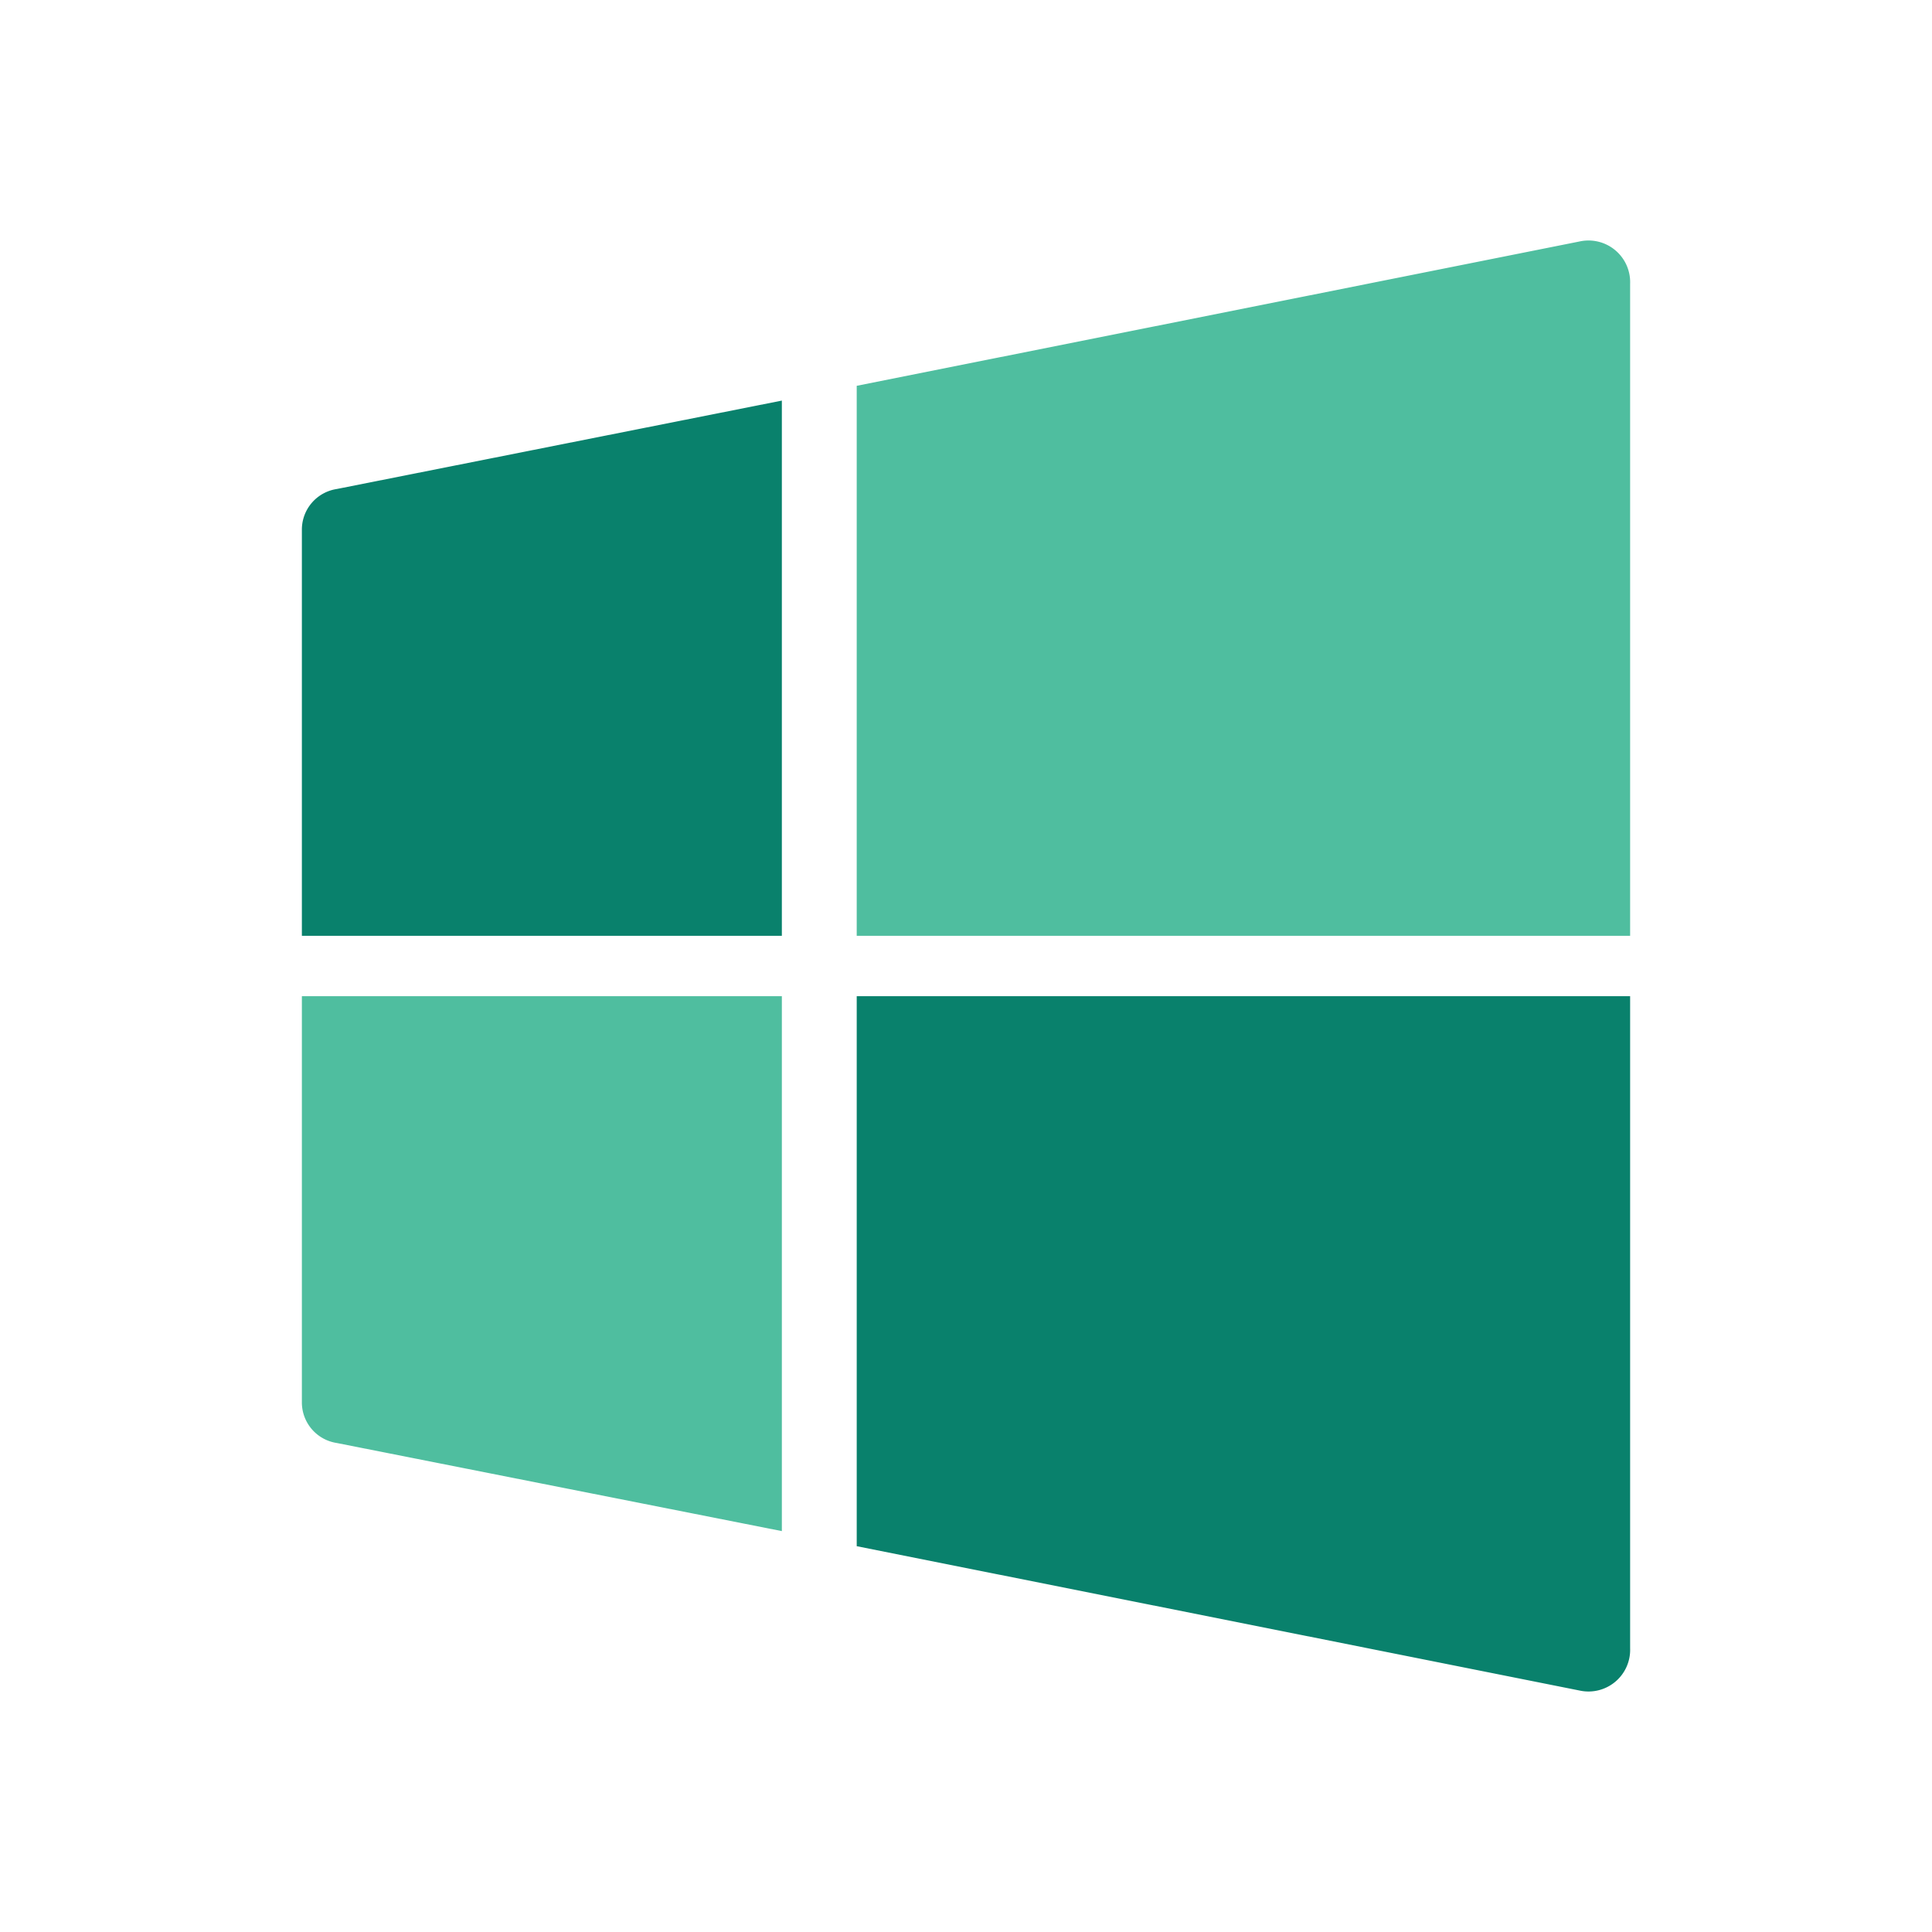 <?xml version="1.0"?><svg data-name="Layer 1" id="Layer_1" viewBox="0 0 64 64" xmlns="http://www.w3.org/2000/svg"><defs><style>.cls-1{fill:#4fbe9f;}.cls-2{fill:#09816c;}</style></defs><title/><path class="cls-1" d="M11.15,47.8,25.9,50.72V33H10V46.45A1.36,1.36,0,0,0,11.15,47.8Z"/><path class="cls-2" d="M10,31H25.9V13.27L11.15,16.2A1.36,1.36,0,0,0,10,17.55Z"/><path class="cls-1" d="M28.38,31H54V9.4A1.38,1.38,0,0,0,52.32,8L28.38,12.78Z"/><path class="cls-2" d="M28.38,51.22,52.32,56A1.38,1.38,0,0,0,54,54.6V33H28.38Z"/></svg>
